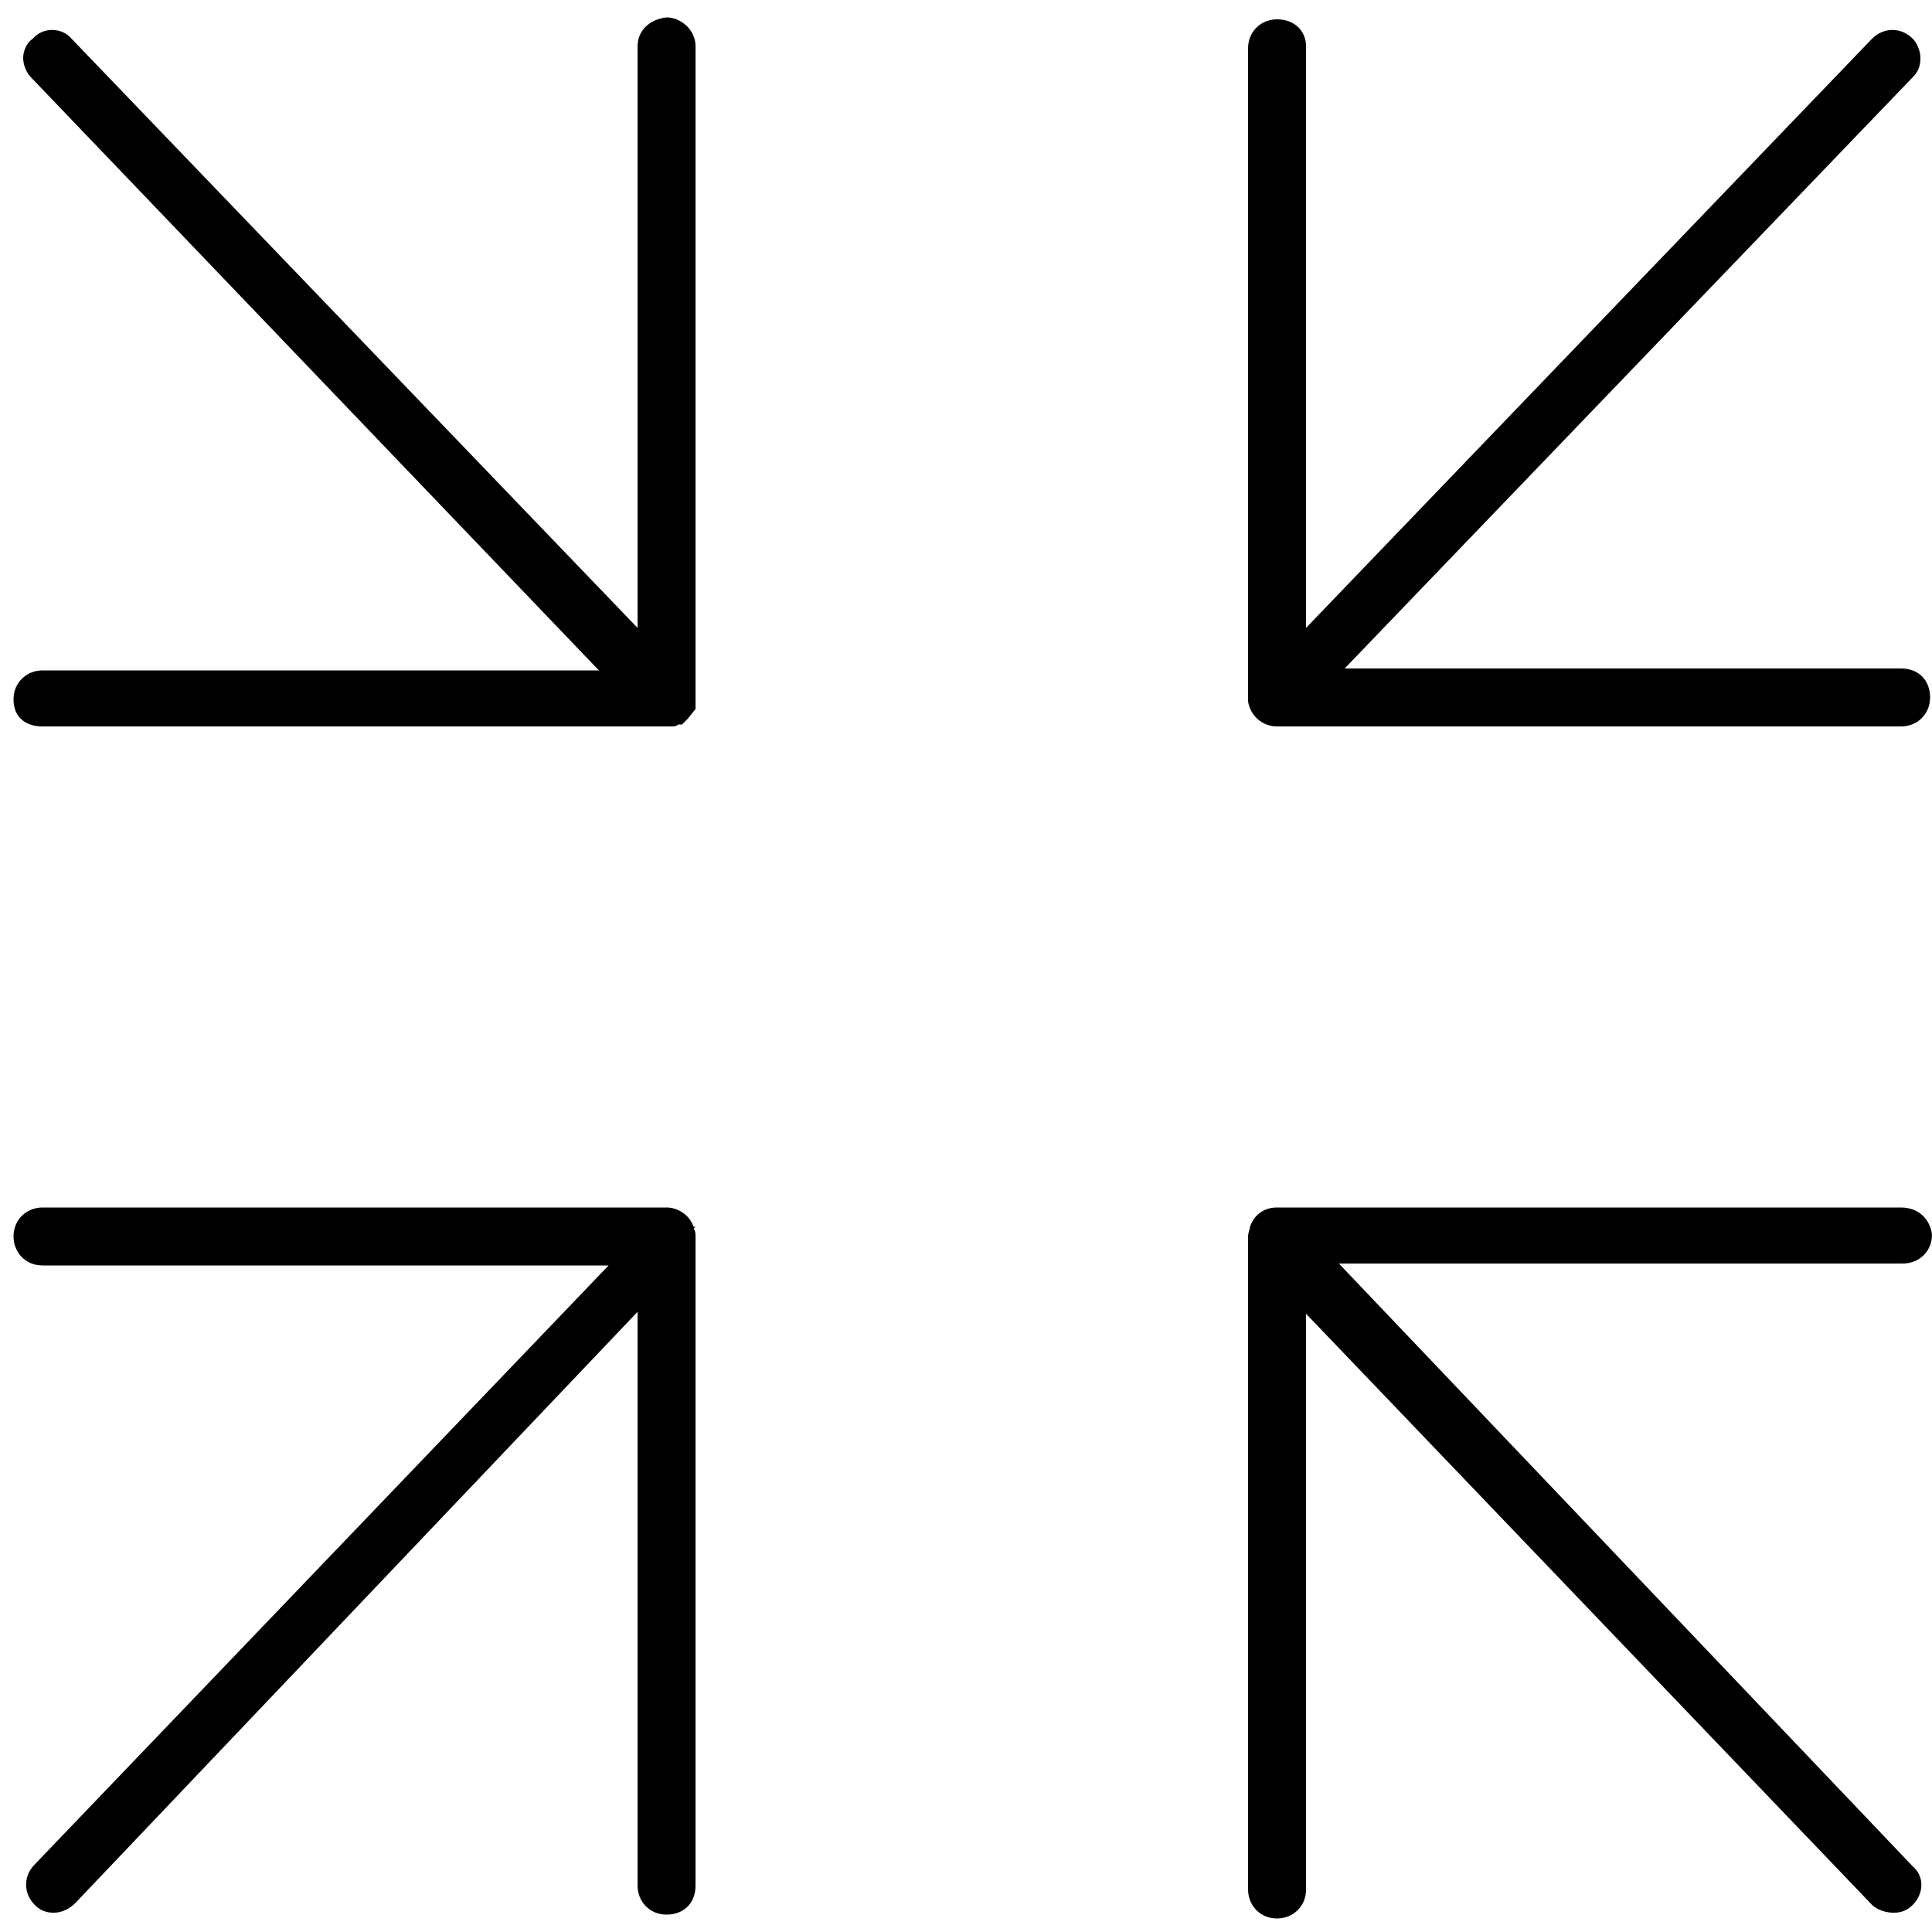 <?xml version="1.0" encoding="utf-8"?>
<!-- Generator: Adobe Illustrator 23.0.1, SVG Export Plug-In . SVG Version: 6.00 Build 0)  -->
<svg version="1.1" id="Layer_1" xmlns="http://www.w3.org/2000/svg" xmlns:xlink="http://www.w3.org/1999/xlink" x="0px" y="0px"
	 viewBox="0 0 100 100" style="enable-background:new 0 0 100 100;" xml:space="preserve">
<g>
	<path d="M35.9,63.5c-0.2-0.6-0.8-1-1.4-1H2.2c-0.8,0-1.5,0.6-1.5,1.5c0,0.8,0.6,1.5,1.5,1.5h29.3l-29.7,31c-0.6,0.6-0.6,1.5,0,2.1
		c0.4,0.4,0.8,0.4,1,0.4c0.4,0,0.8-0.2,1.1-0.5L33,67.9v29.7c0,0.8,0.6,1.5,1.5,1.5s1.5-0.6,1.5-1.5V64c0-0.1,0-0.3-0.1-0.4l0.1-0.1
		H35.9z"/>
	<path d="M98.4,62.5H66.1c-0.7,0-1.2,0.4-1.4,1h0l0,0c0,0.1-0.1,0.3-0.1,0.5v33.8c0,0.8,0.6,1.5,1.5,1.5c0.8,0,1.5-0.6,1.5-1.5V68
		l29.3,30.6C97,98.7,97.4,99,98,99c0.2,0,0.6,0,1-0.4c0.6-0.6,0.6-1.5,0-2L69.3,65.4h29.2c0.8,0,1.5-0.6,1.5-1.5
		C99.9,63.1,99.3,62.5,98.4,62.5z"/>
	<path d="M2.2,37.6h32.5c0.2,0,0.3,0,0.4-0.1h0.2l0.3-0.3l0.4-0.5V2.4c0-0.9-0.8-1.5-1.5-1.5C33.6,1,33,1.6,33,2.4v30.1L3.7,2
		C3.2,1.4,2.2,1.4,1.7,2C1.4,2.2,1.2,2.6,1.2,3c0,0.4,0.2,0.8,0.4,1L31,34.7H2.2c-0.8,0-1.5,0.6-1.5,1.5S1.3,37.6,2.2,37.6z"/>
	<path d="M66.1,37.6h32.3c0.8,0,1.5-0.6,1.5-1.5s-0.6-1.5-1.5-1.5H69.6L99,4c0.3-0.3,0.4-0.6,0.4-1c0-0.4-0.2-0.8-0.4-1
		c-0.6-0.6-1.5-0.6-2.1,0L67.6,32.5V2.4C67.6,1.6,67,1,66.1,1c-0.8,0-1.5,0.6-1.5,1.5v33.8C64.7,37,65.3,37.6,66.1,37.6z"/>
</g>
</svg>
